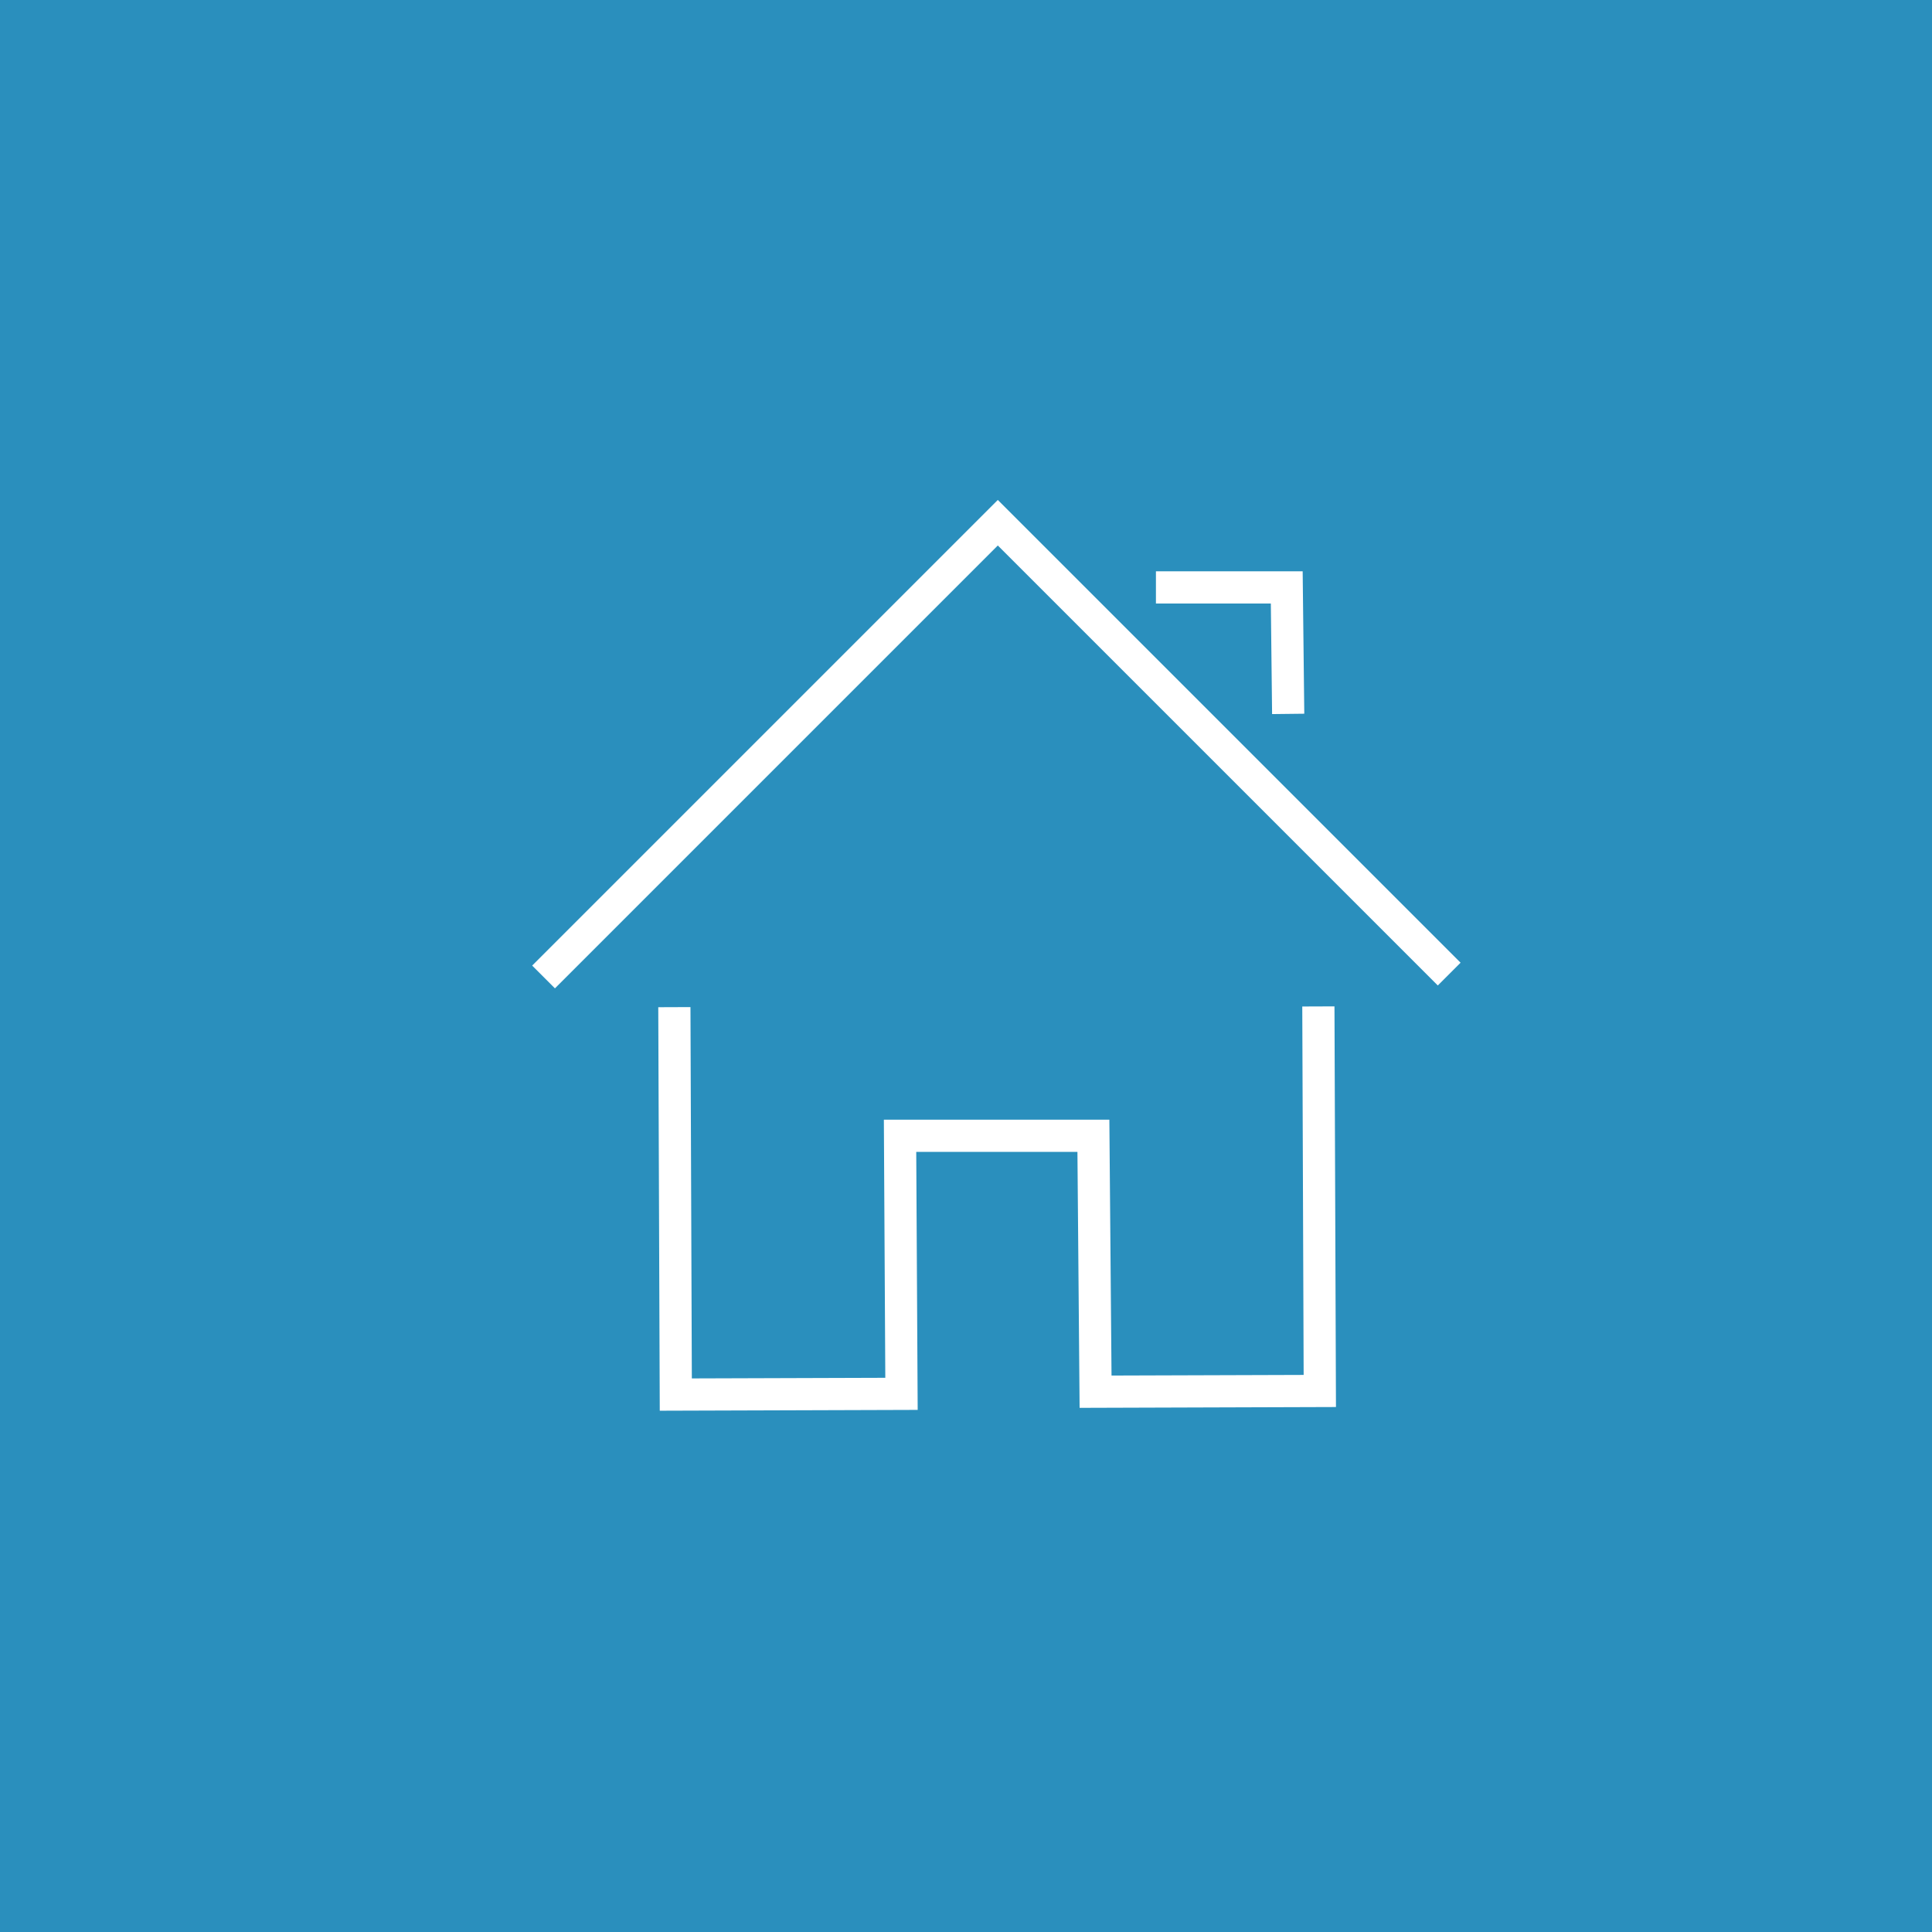 <?xml version="1.0" encoding="UTF-8" standalone="no"?>
<!-- Created with Inkscape (http://www.inkscape.org/) -->

<svg
   xmlns:dc="http://purl.org/dc/elements/1.1/"
   xmlns:cc="http://creativecommons.org/ns#"
   xmlns:rdf="http://www.w3.org/1999/02/22-rdf-syntax-ns#"
   xmlns:svg="http://www.w3.org/2000/svg"
   xmlns="http://www.w3.org/2000/svg"
   xmlns:sodipodi="http://sodipodi.sourceforge.net/DTD/sodipodi-0.dtd"
   xmlns:inkscape="http://www.inkscape.org/namespaces/inkscape"
   width="110"
   height="110"
   id="svg4033"
   version="1.1"
   inkscape:version="0.48.5 r10040"
   sodipodi:docname="courier.svg">
  <defs
     id="defs4035" />
  <sodipodi:namedview
     id="base"
     pagecolor="#ffffff"
     bordercolor="#666666"
     borderopacity="1.0"
     inkscape:pageopacity="0.0"
     inkscape:pageshadow="2"
     inkscape:zoom="3.959798"
     inkscape:cx="77.191231"
     inkscape:cy="82.810311"
     inkscape:document-units="px"
     inkscape:current-layer="layer1"
     showgrid="false"
     fit-margin-top="0"
     fit-margin-left="0"
     fit-margin-right="0"
     fit-margin-bottom="0"
     inkscape:window-width="1920"
     inkscape:window-height="1014"
     inkscape:window-x="0"
     inkscape:window-y="27"
     inkscape:window-maximized="1" />
  <g
     inkscape:label="Layer 1"
     inkscape:groupmode="layer"
     id="layer1"
     transform="translate(-759.723,-208.007)">
    <rect
       style="fill:#2a8fbd;fill-opacity:1;stroke:none"
       id="rect2985"
       width="110.107"
       height="110.17"
       x="759.723"
       y="208.007" />
    <g
       id="g3755"
       transform="matrix(0.67,0,0,0.67,271.264,86.596)">
      <path
         inkscape:connector-curvature="0"
         id="path3018"
         d="M 775.234,264.232 813.836,225.63 852.194,263.987 852.194,263.987"
         style="fill:none;stroke:#ffffff;stroke-width:2.736px;stroke-linecap:butt;stroke-linejoin:miter;stroke-opacity:1" />
      <path
         inkscape:connector-curvature="0"
         id="path3022"
         d="M 827.273,231.127 838.39,231.127 838.512,241.877"
         style="fill:none;stroke:#ffffff;stroke-width:2.736px;stroke-linecap:butt;stroke-linejoin:miter;stroke-opacity:1" />
      <path
         inkscape:connector-curvature="0"
         id="path3024"
         d="M 786.35,266.797 786.472,299.719 805.651,299.658 805.529,277.73 821.959,277.73 822.143,299.475 841.199,299.414 841.077,266.736"
         style="fill:none;stroke:#ffffff;stroke-width:2.736px;stroke-linecap:butt;stroke-linejoin:miter;stroke-opacity:1" />
    </g>
  </g>
</svg>
